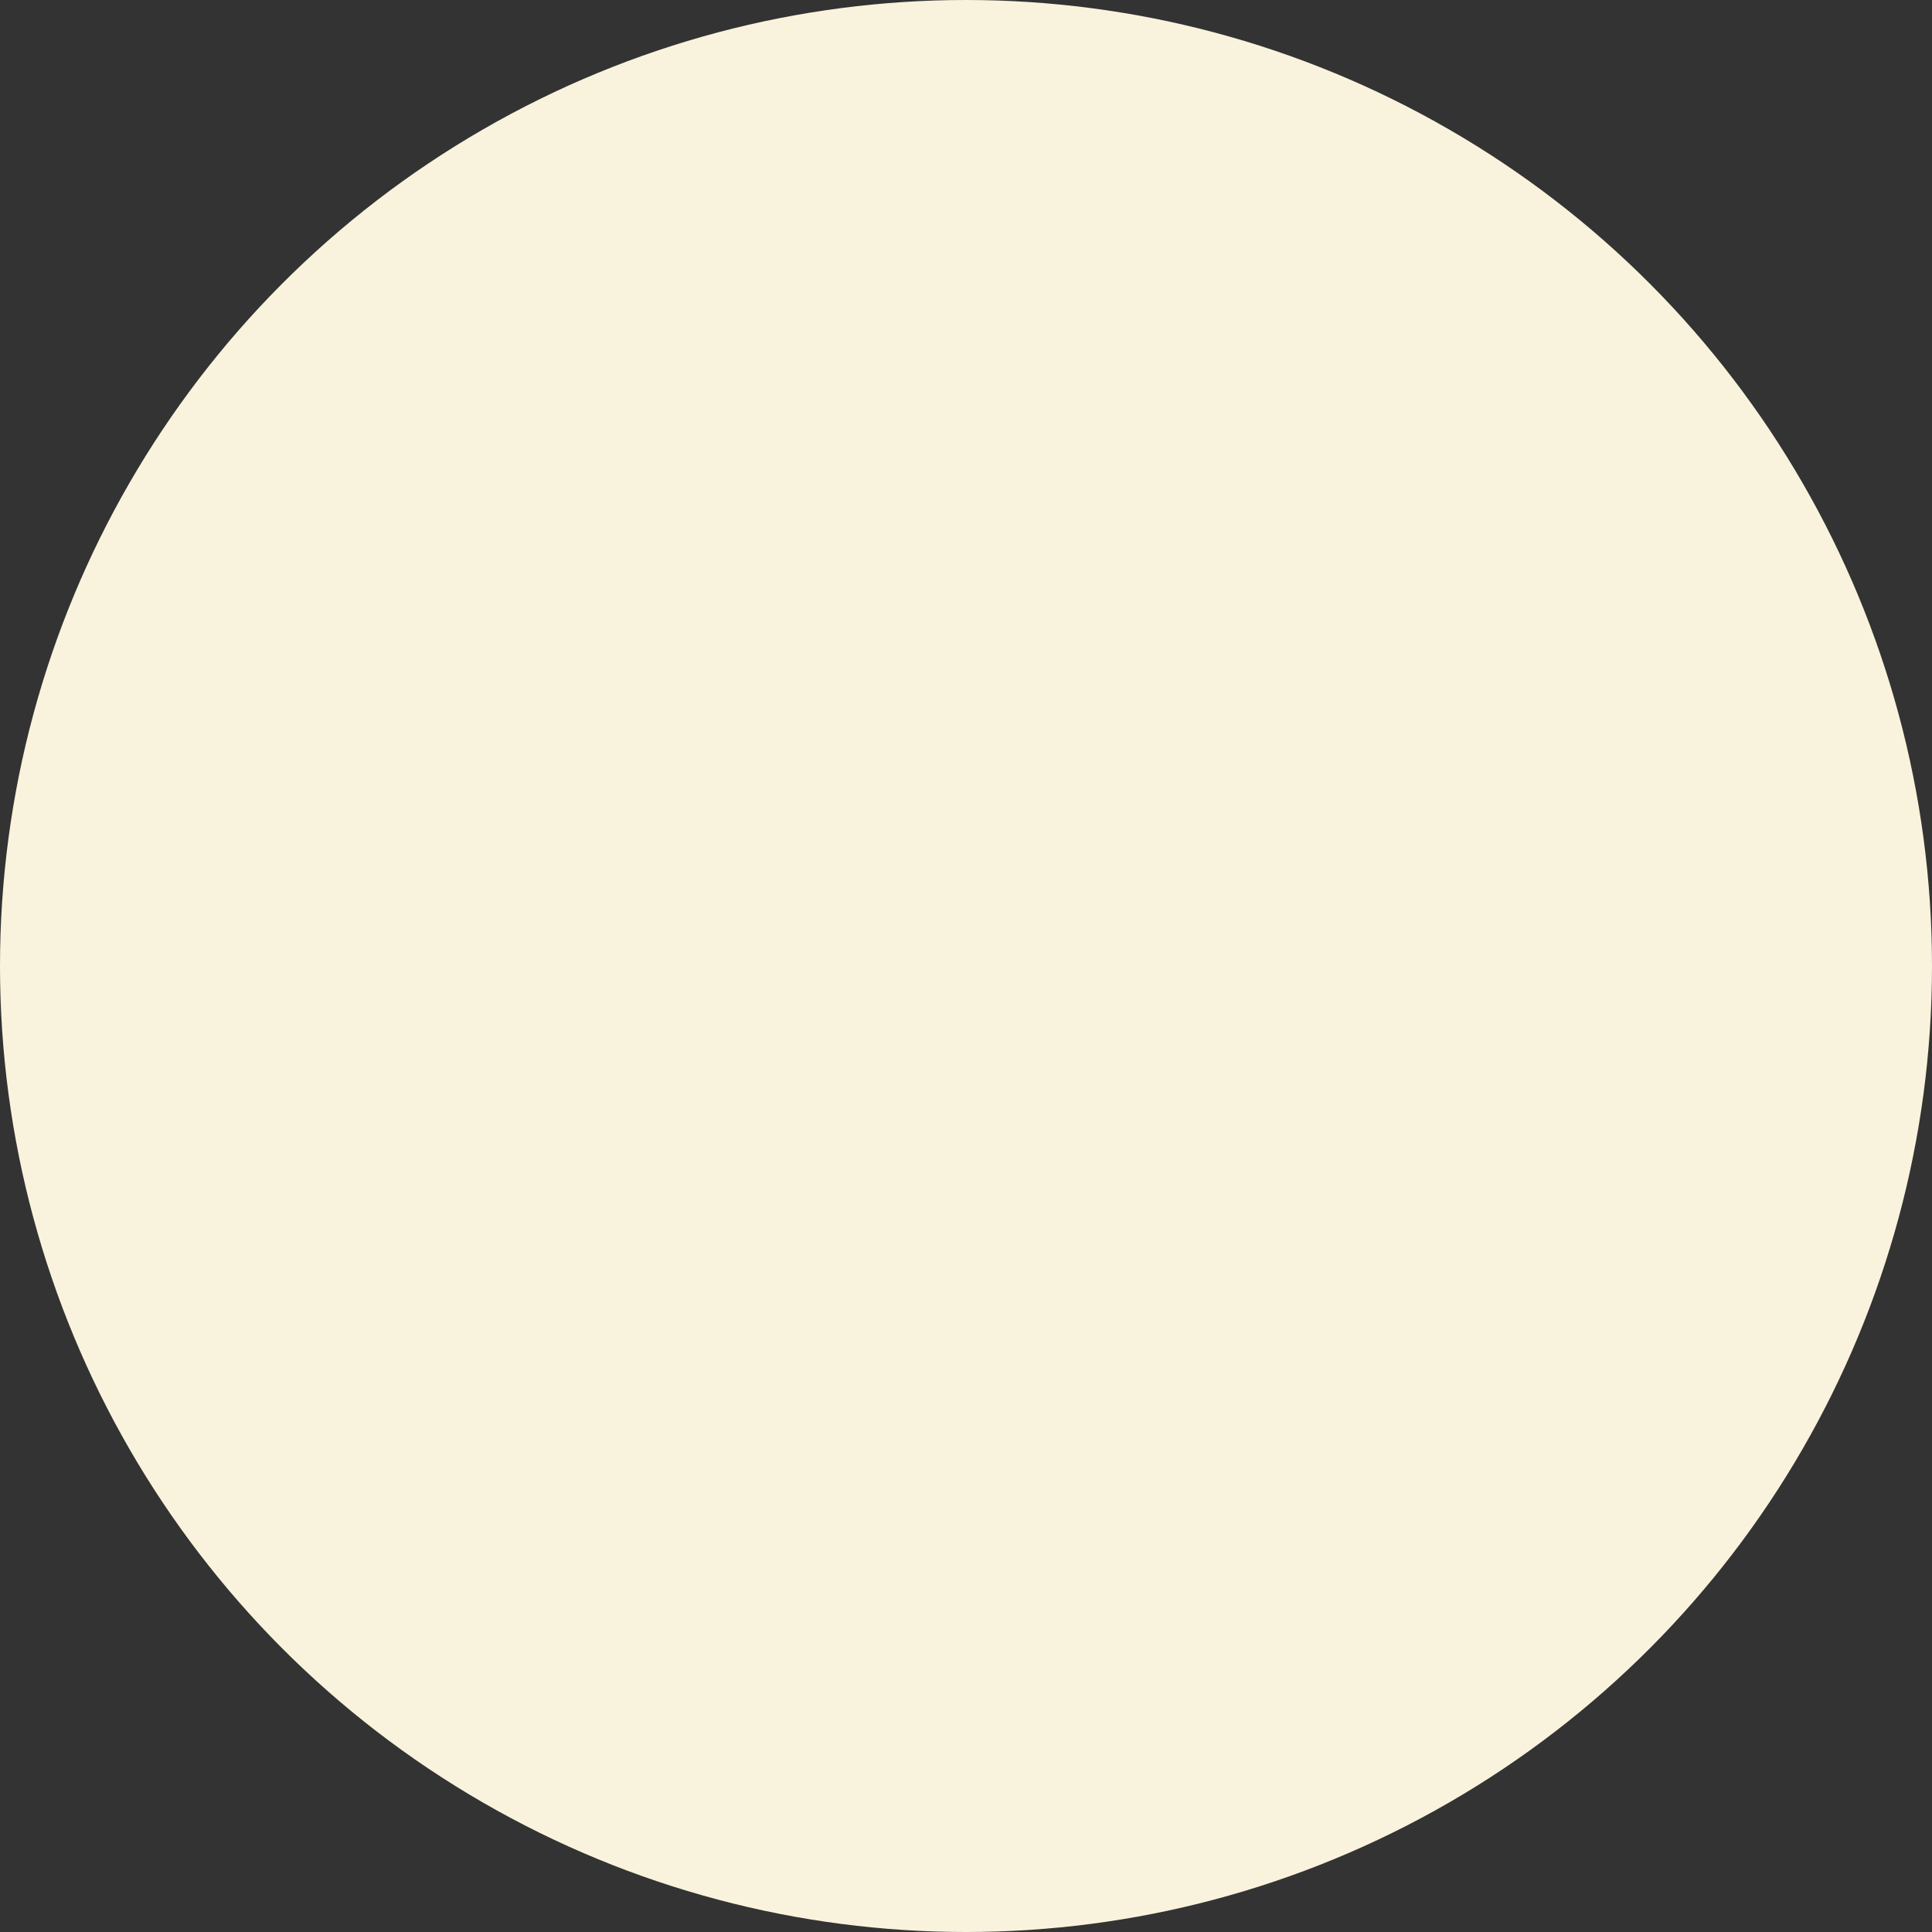 <svg xmlns="http://www.w3.org/2000/svg" width="12" height="12" viewBox="0 0 12 12">
  <rect x="0" y="0" width="12" height="12" fill="#333333" stroke="none"/>
  <circle id="Ellipse_1152" data-name="Ellipse 1152" cx="6" cy="6" r="6" fill="#f9f3dd"/>
</svg>
